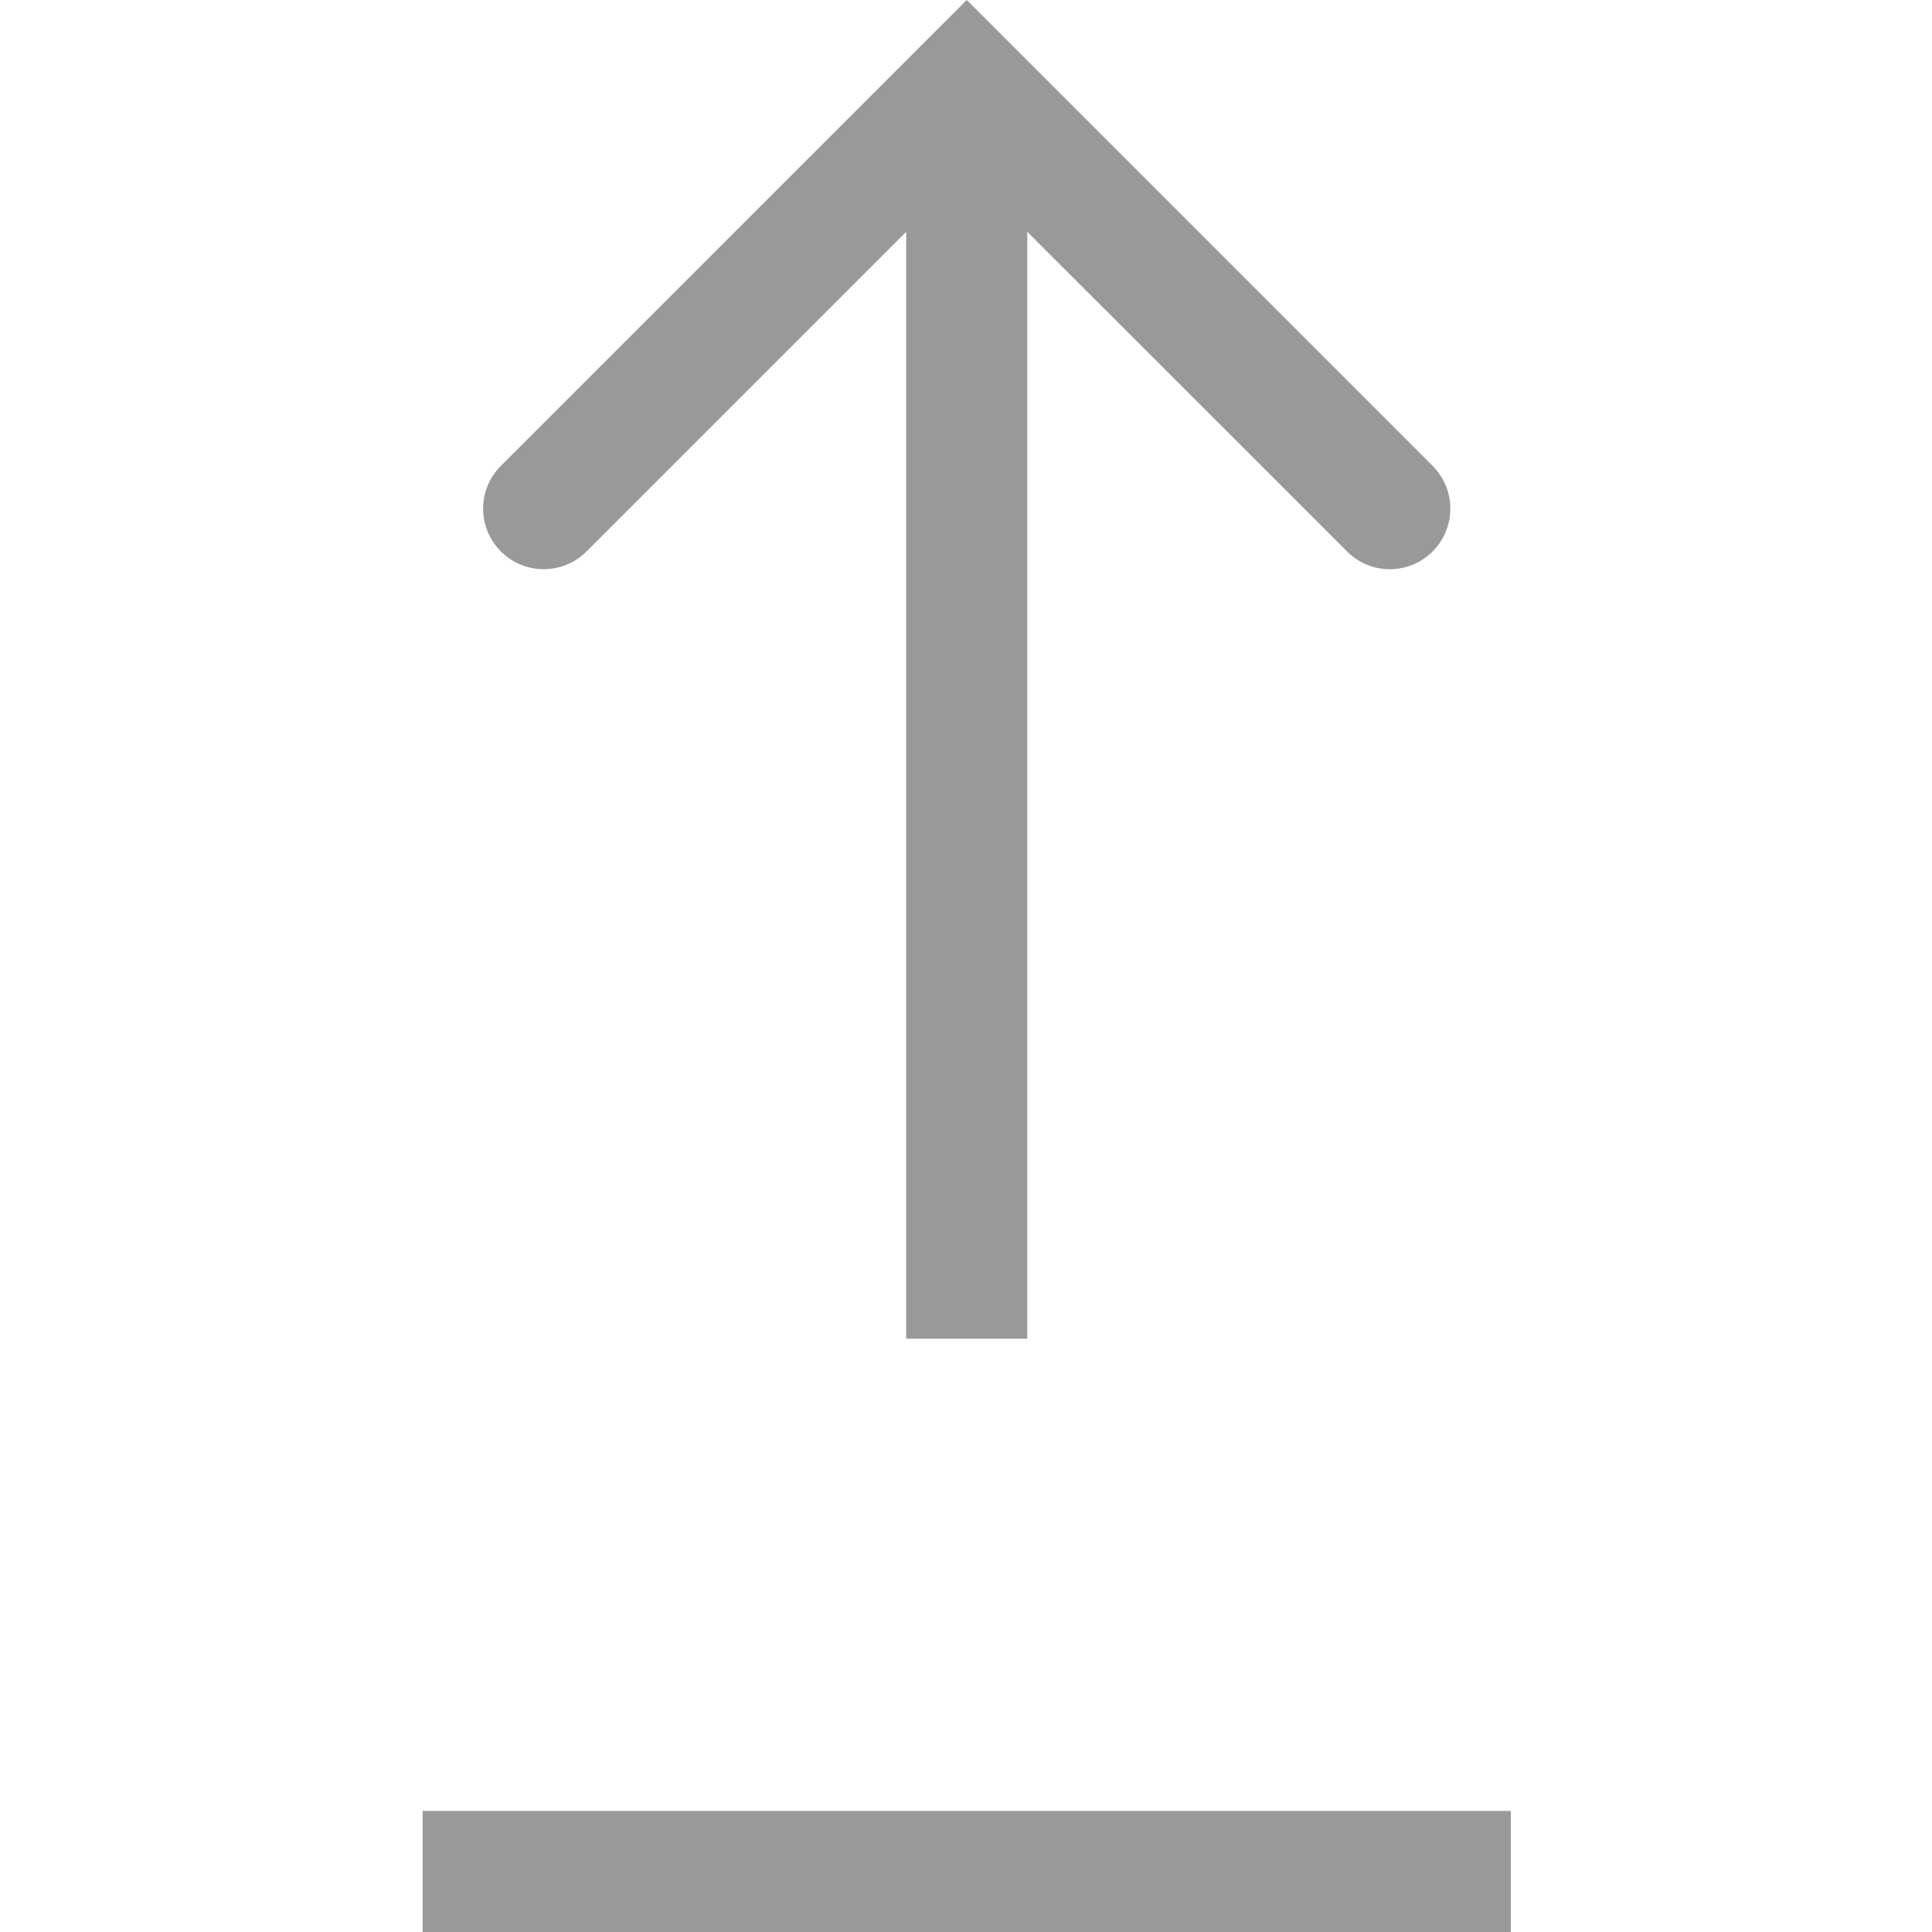 <?xml version="1.0" encoding="UTF-8"?>
<svg width="24px" height="24px" viewBox="0 0 24 24" version="1.1" xmlns="http://www.w3.org/2000/svg" xmlns:xlink="http://www.w3.org/1999/xlink">
    <!-- Generator: Sketch 46.2 (44496) - http://www.bohemiancoding.com/sketch -->
    <title>ic_ol_Upload_32</title>
    <desc>Created with Sketch.</desc>
    <defs></defs>
    <g id="Page-1" stroke="none" stroke-width="1" fill="none" fill-rule="evenodd">
        <g id="ic_ol_Upload_32" fill="#999999">
            <g transform="translate(5.25, 0)" id="Combined-Shape">
                <path d="M2.036,6.85 C1.742,7.144 1.266,7.144 0.972,6.85 C0.678,6.557 0.678,6.08 0.972,5.787 L6.759,0 L12.546,5.787 C12.84,6.08 12.84,6.557 12.546,6.85 C12.4,6.997 12.207,7.071 12.015,7.071 C11.822,7.071 11.63,6.997 11.483,6.85 L7.511,2.879 L7.511,16.63 L6.007,16.63 L6.007,2.879 L2.036,6.85 Z M0,24 L0,22.496 L13.518,22.496 L13.518,24 L0,24 Z"></path>
            </g>
        </g>
    </g>
</svg>